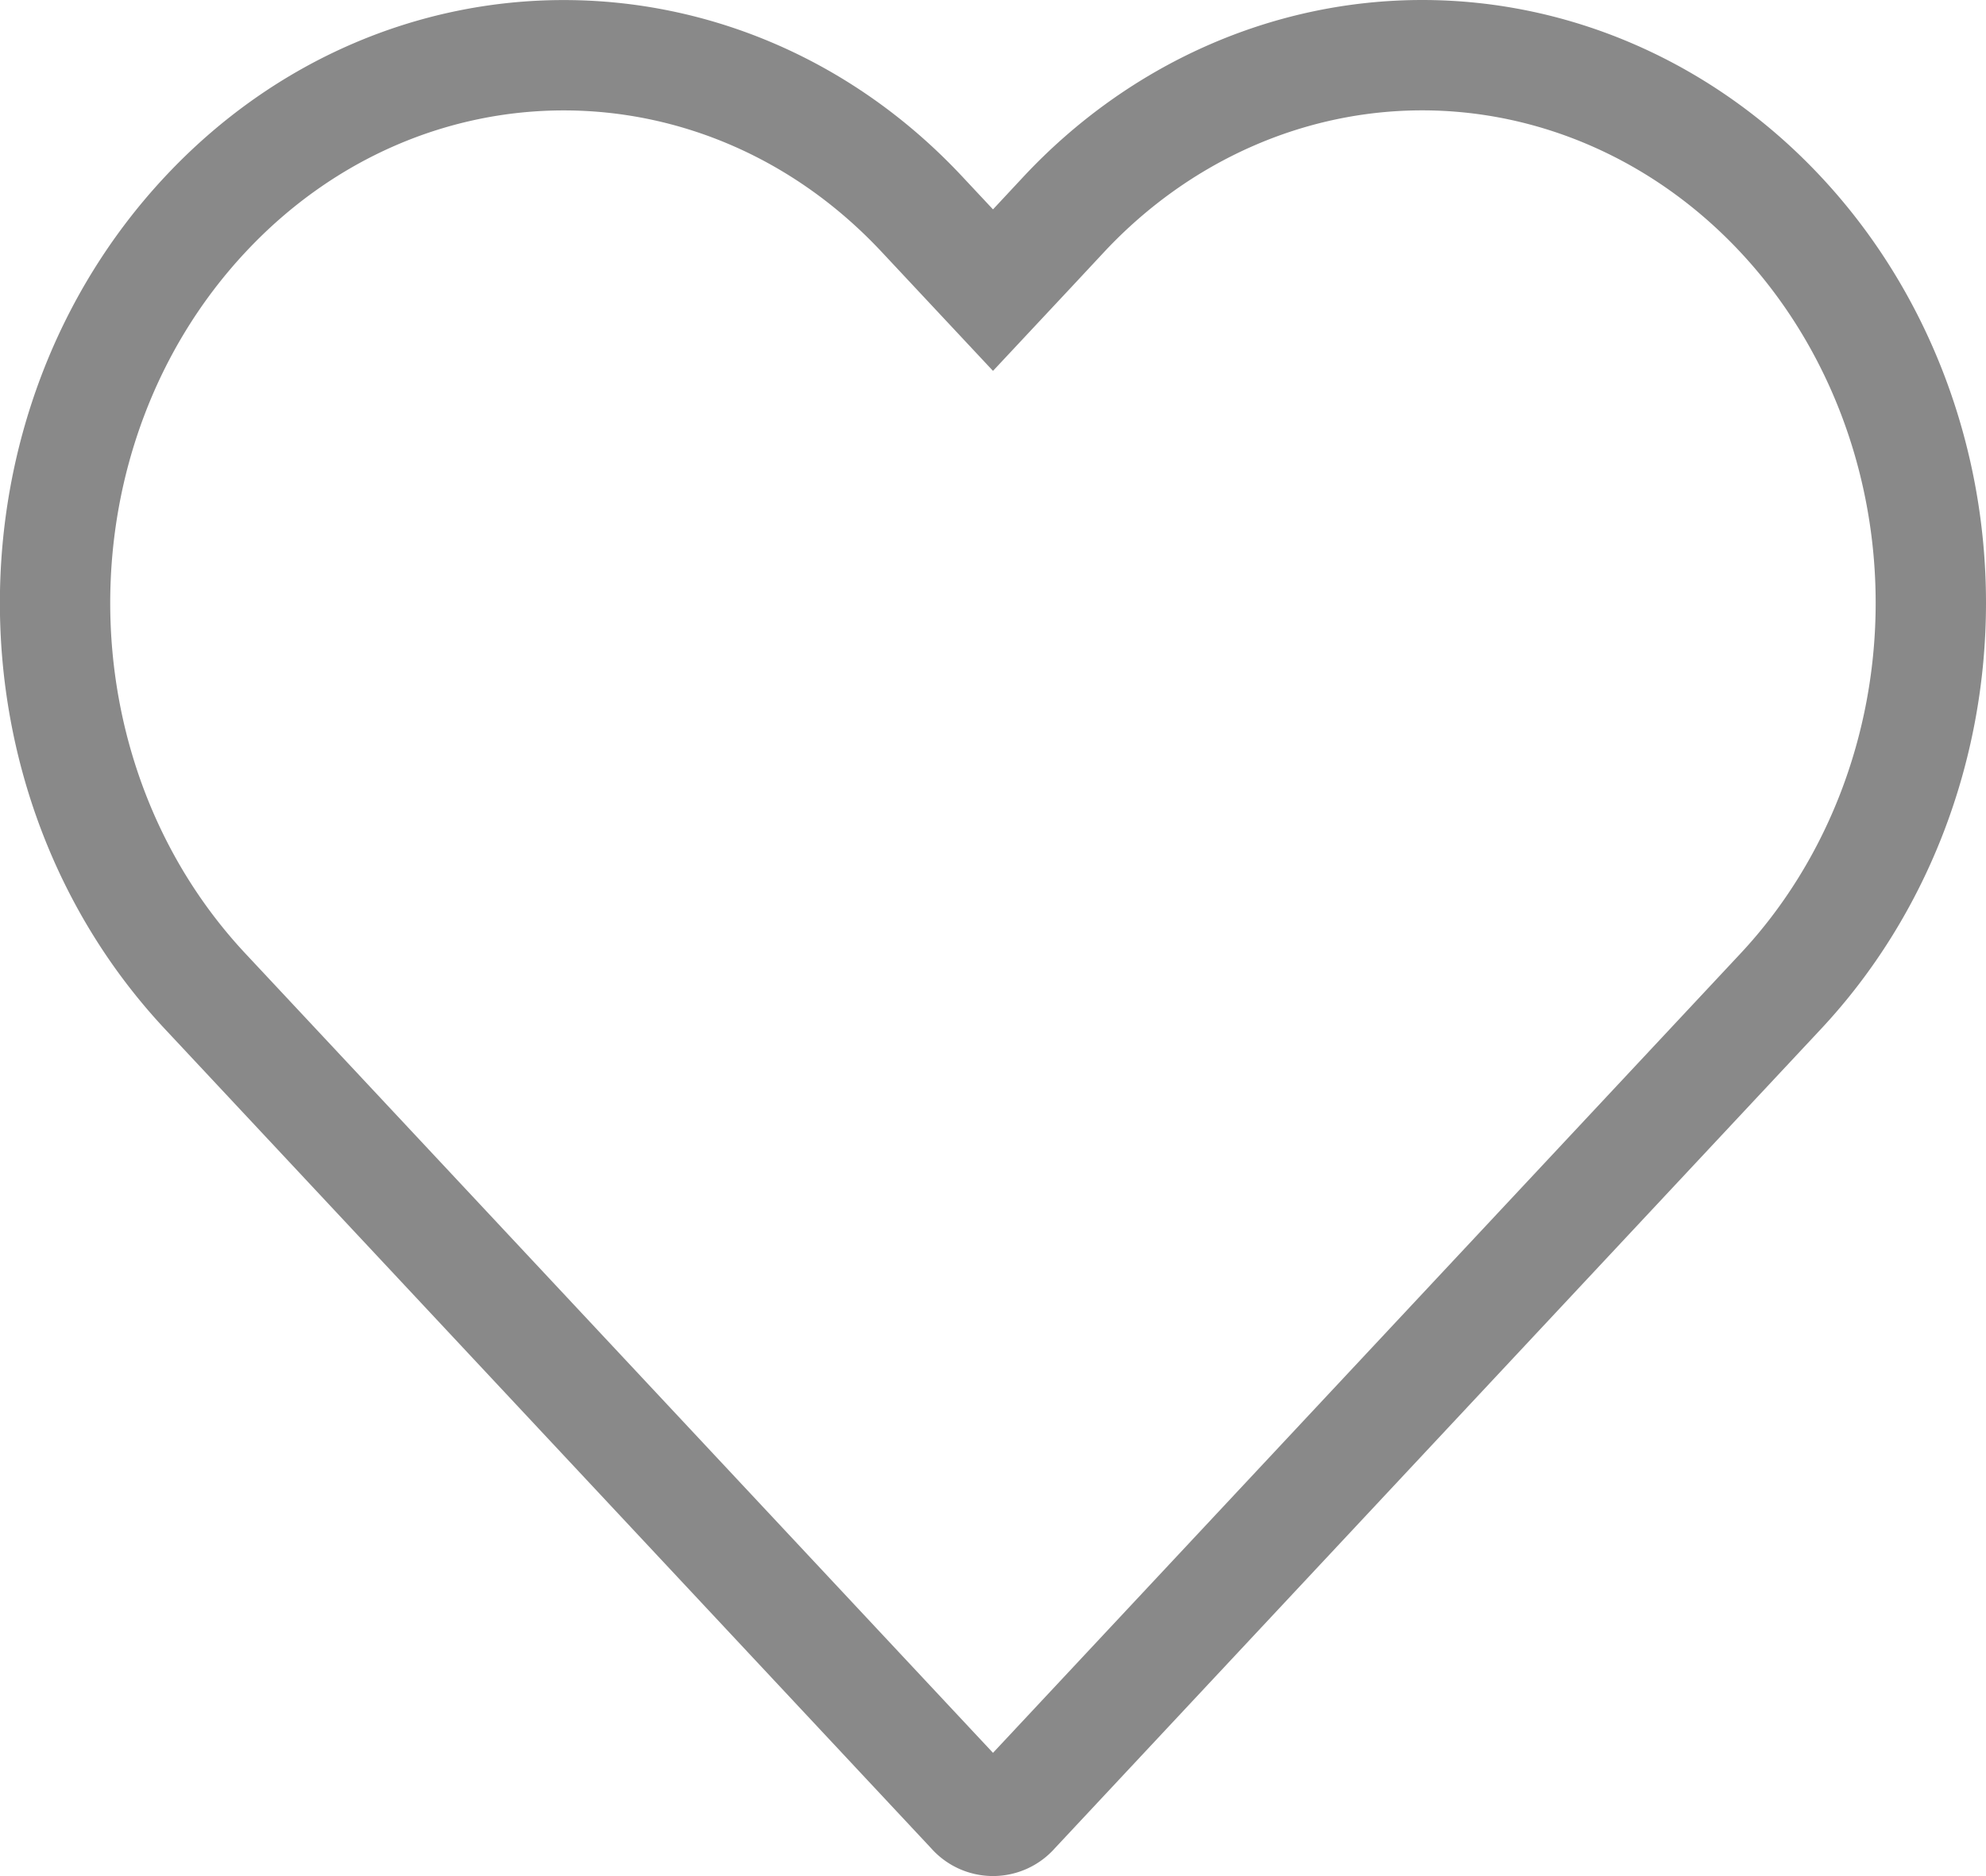 <svg width="18" height="17" viewBox="0 0 18 17" fill="none" xmlns="http://www.w3.org/2000/svg"><path d="M9.642 1.942C10.51 1.014 11.68.5 12.89.5c1.211 0 2.38.514 3.248 1.442.869.928 1.362 2.194 1.362 3.521s-.493 2.593-1.362 3.521L9.19 16.412a.25.25 0 0 1-.38 0L1.861 8.984c-1.816-1.94-1.816-5.1 0-7.042C3.659.02 6.56.02 8.357 1.942l.278.297.365.39.365-.39.277-.297z" stroke="#898989"/></svg>